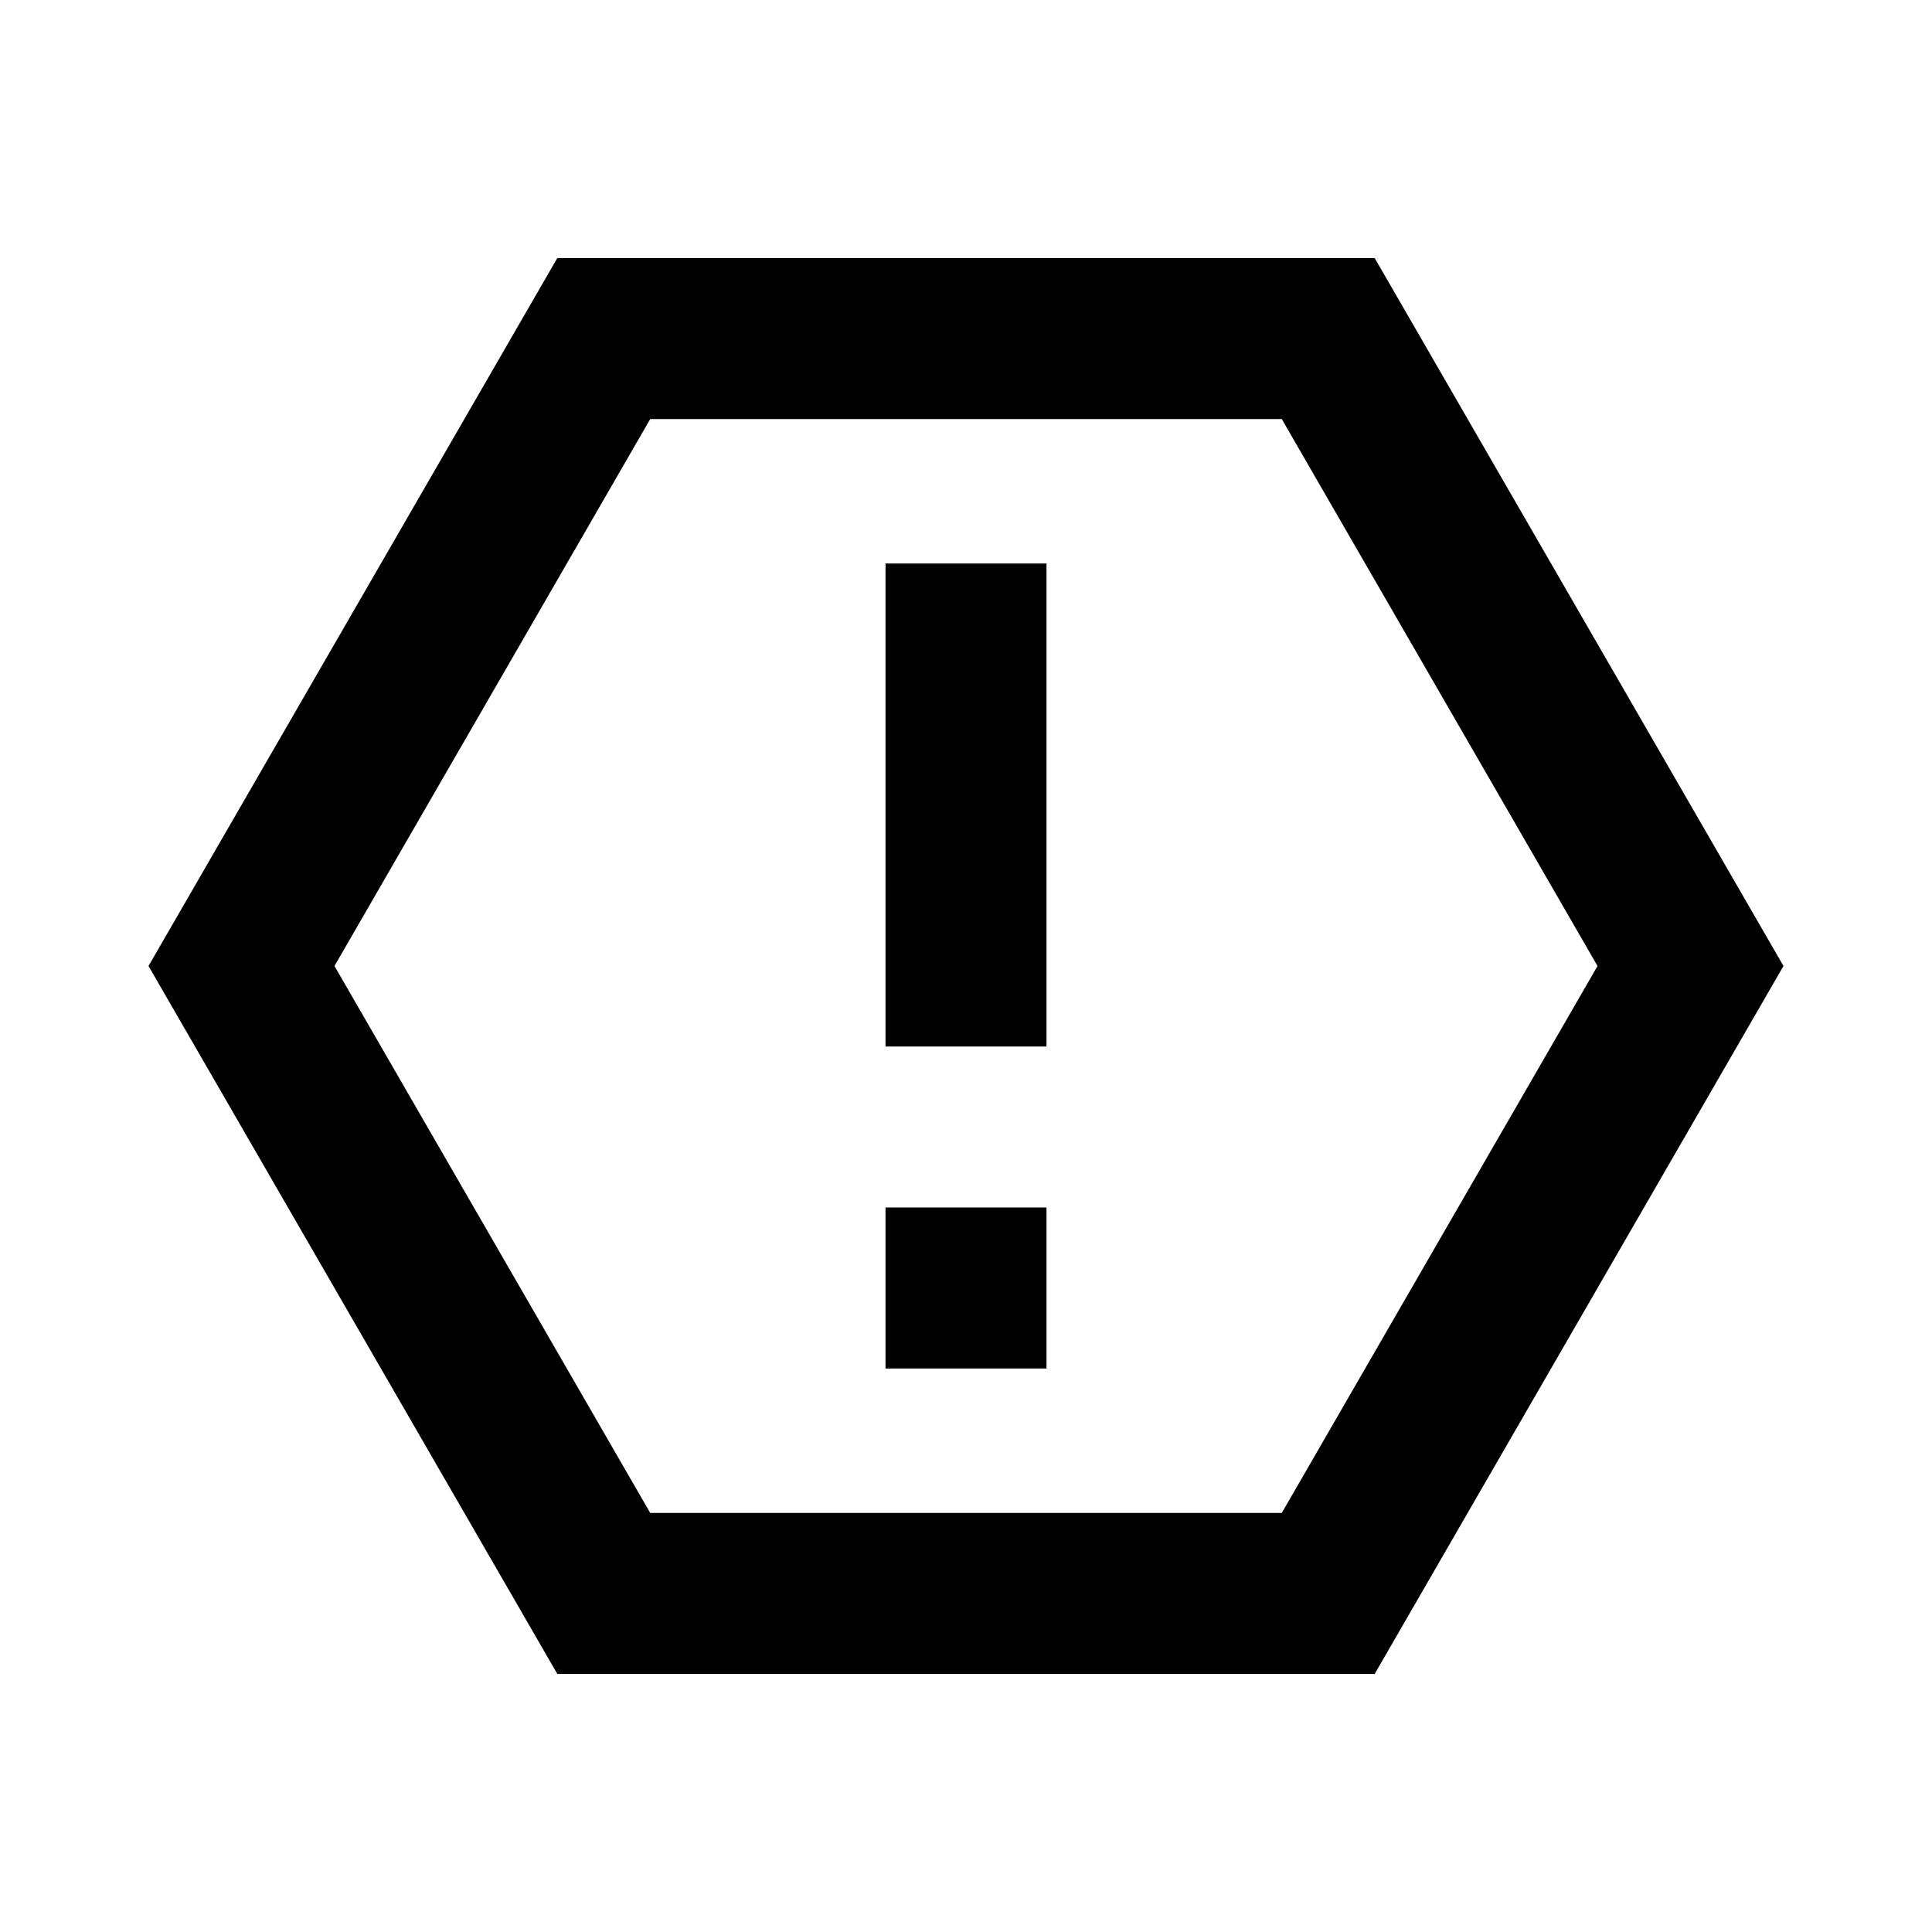 <svg xmlns="http://www.w3.org/2000/svg" width="24" height="24" fill="none">
  <path fill="currentColor" d="M11 13V7h2v6zm0 2v2h2v-2z" />
  <path
    fill="currentColor"
    d="M6.923 3.206h10.154L22.155 12l-5.078 8.794H6.923L1.845 12zM4.155 12l3.922 6.794h7.846L19.845 12l-3.922-6.794H8.077z"
  />
</svg>
